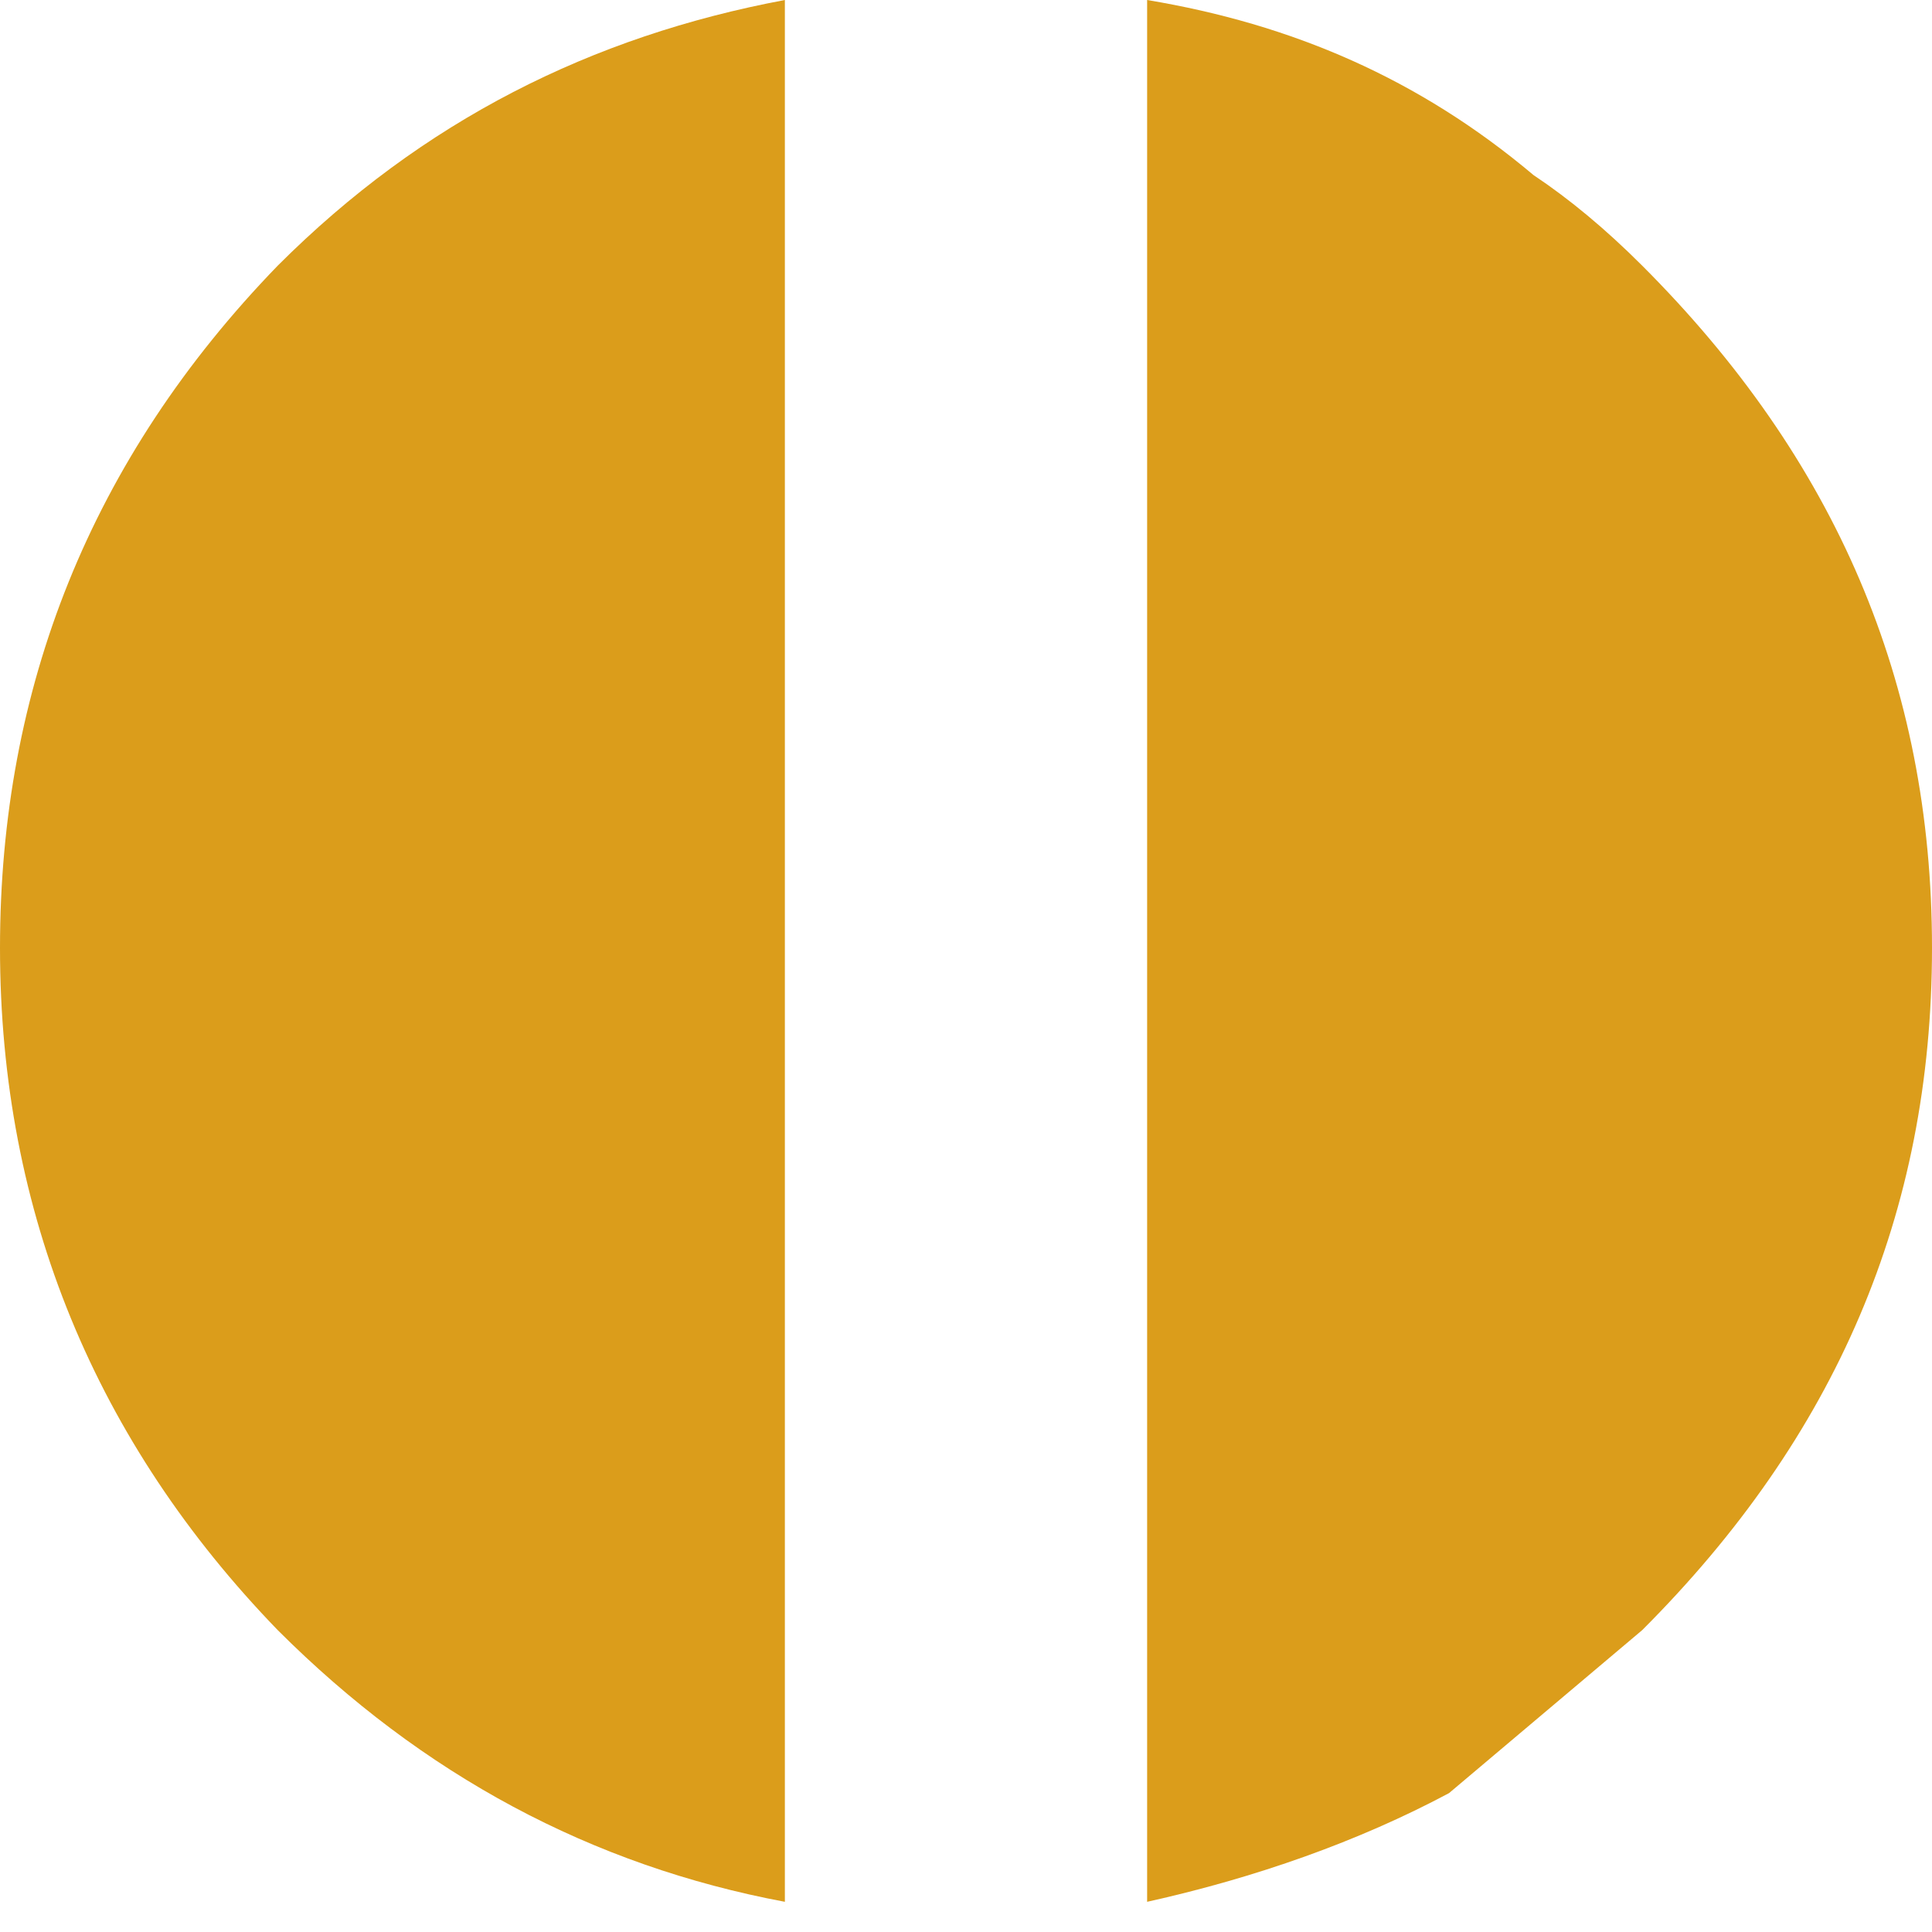 <?xml version="1.0" encoding="utf-8"?>
<svg version="1.1" id="Layer_1"
xmlns="http://www.w3.org/2000/svg"
xmlns:xlink="http://www.w3.org/1999/xlink"
width="16px" height="16px"
xml:space="preserve">
<g id="ShapeID_4" transform="matrix(1, 0, 0, 1, -4, -4.4)" >
<path 
style="fill:#DB9D1B;fill-opacity:1" d="M20 12.25C20 14.45 19.2 16.3 17.6 17.9L16 19.25C15.25 19.65 14.4 19.95 13.5 20.15L13.5 4.4C14.7 4.6 15.75 5.05 16.7 5.85C17 6.05 17.3 6.3 17.6 6.6C19.2 8.2 20 10.05 20 12.25" />
<path 
style="fill:#DB9D1B;fill-opacity:1" d="M10.5 20.15C8.9 19.85 7.5 19.1 6.3 17.9C4.8 16.35 4 14.45 4 12.25C4 10.1 4.75 8.2 6.3 6.6C7.5 5.4 8.9 4.7 10.5 4.4L10.5 20.15" />
</g>
</svg>
